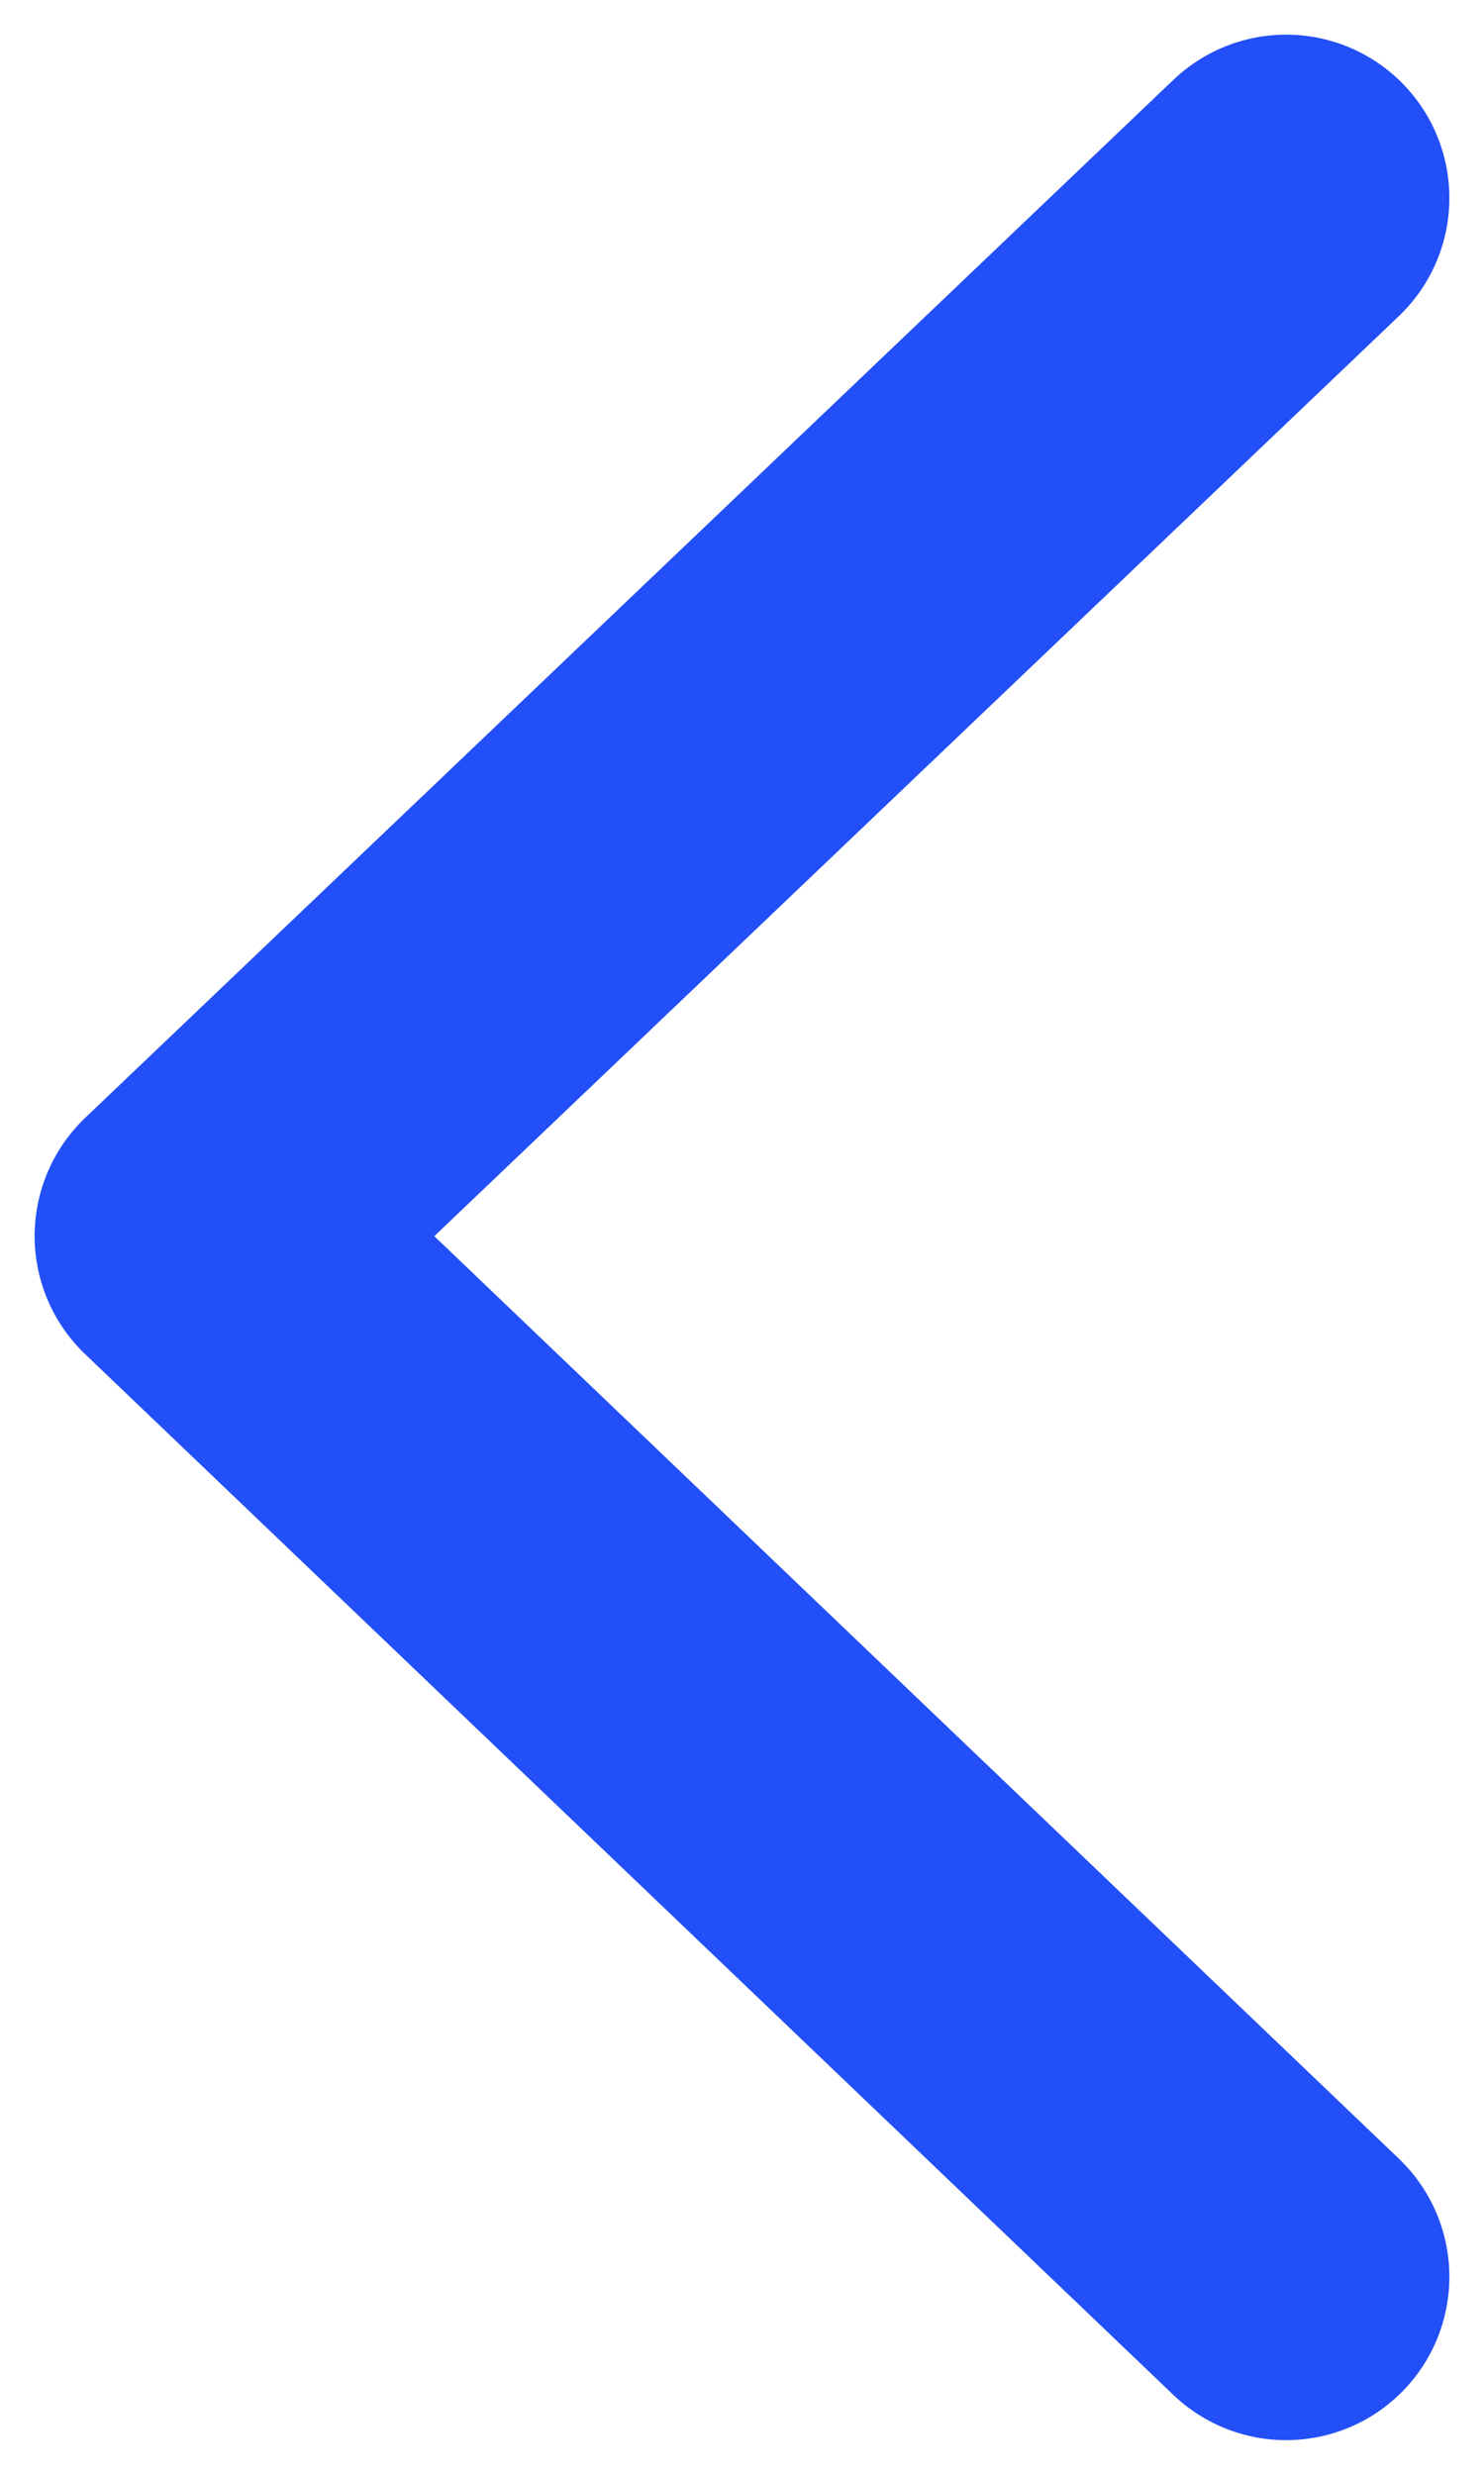 <svg width="15px" height="25px" viewBox="0 0 15 25" version="1.1" xmlns="http://www.w3.org/2000/svg" xmlns:xlink="http://www.w3.org/1999/xlink">
    <g id="Page-1" stroke="none" stroke-width="1" fill="none" fill-rule="evenodd" stroke-linecap="round" stroke-linejoin="round">
        <g id="Desktop-HD" transform="translate(-263, -338)" stroke="#224FF7" stroke-width="3.3">
            <g id="back" transform="translate(263, 338)">
                <polyline id="Stroke-1" transform="translate(7.5, 12.5) rotate(-270) translate(-7.5, -12.5) " points="-3 7 7.486 18 18 7"></polyline>
            </g>
        </g>
    </g>
</svg>
